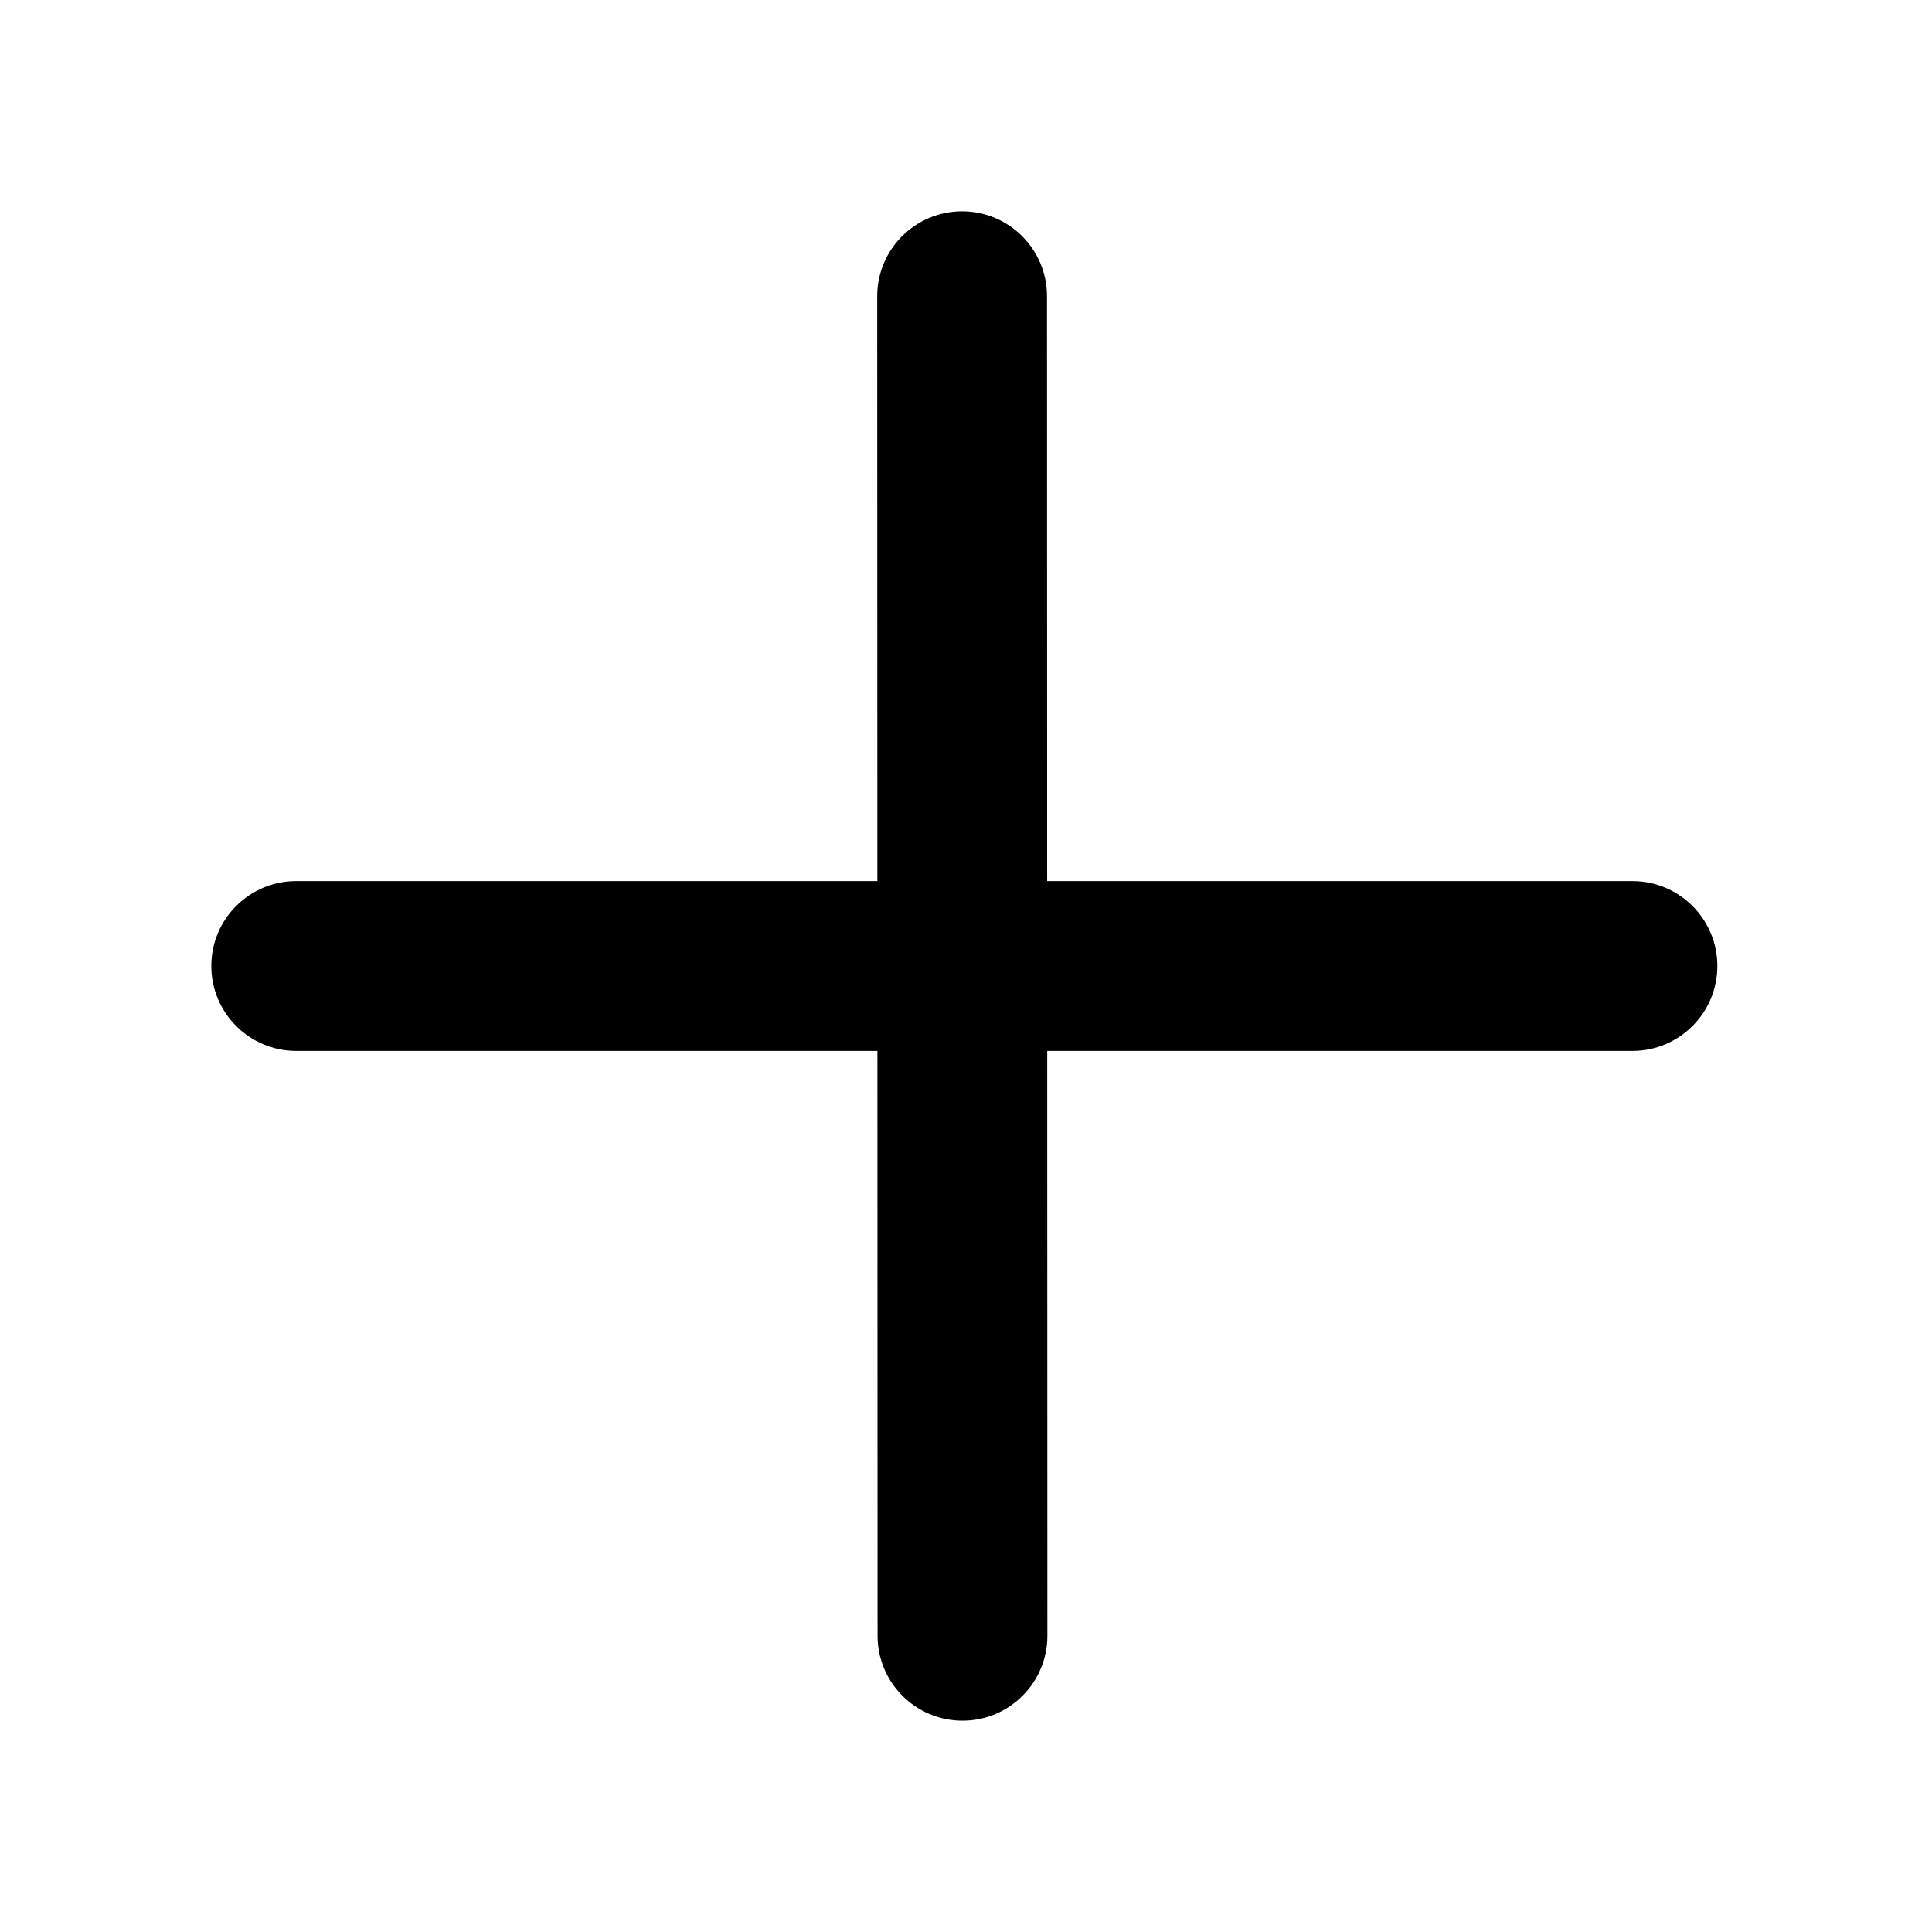 <svg t="1667894971881" class="icon" viewBox="0 0 1024 1024" version="1.1" xmlns="http://www.w3.org/2000/svg" p-id="2106"
     width="200" height="200">
    <path fill="currentColor" d="M465.02 467l-0.086-309.988C464.928 132.16 485.07 112.006 509.922 112c24.852-0.006 45.006 20.134 45.012 44.988l0.086 310.012h310.21c24.852 0 45 20.148 45 45s-20.148 45-45 45H555.046l0.084 309.988c0.008 24.852-20.134 45.006-44.986 45.012-24.854 0.006-45.006-20.134-45.014-44.988l-0.084-310.012H157C132.148 557 112 536.852 112 512s20.148-45 45-45h308.02z"
          p-id="2107"/>
</svg>

